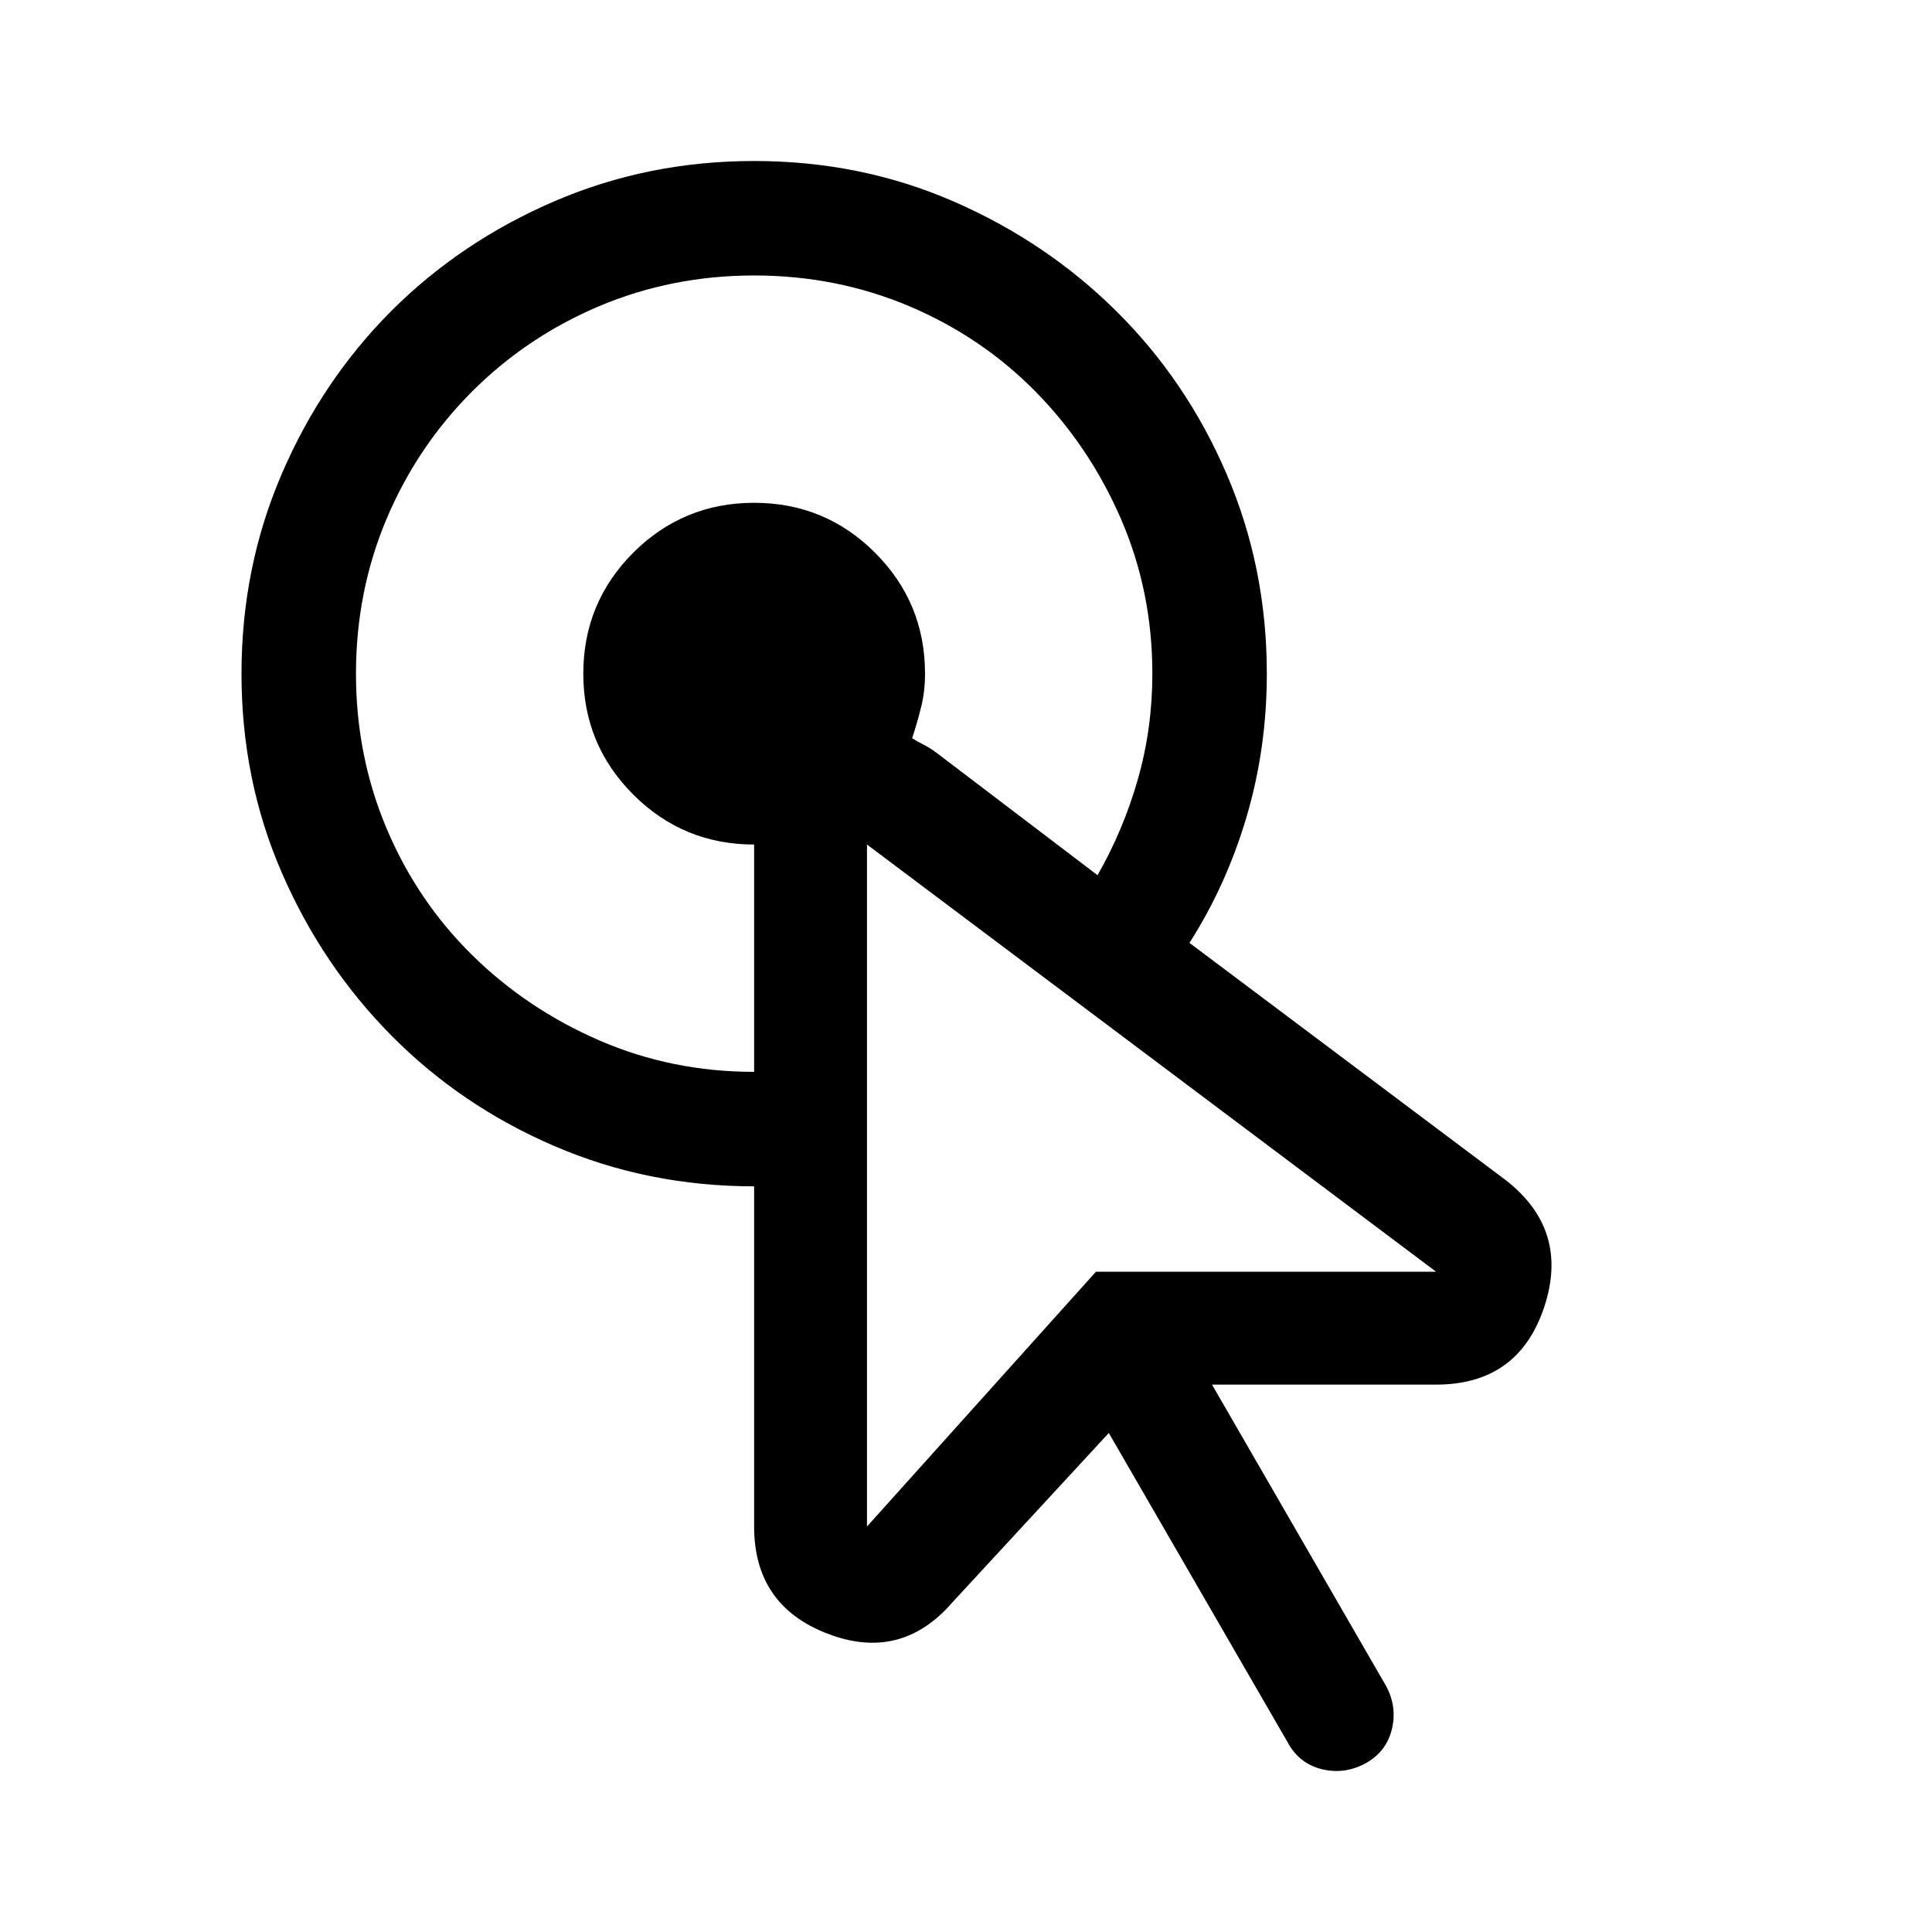 <svg fill="currentColor" viewBox="0 0 24 24" version="1.1" xmlns="http://www.w3.org/2000/svg" xmlns:xlink="http://www.w3.org/1999/xlink">
    <path d="M13.774,17.801 L11.832,19.904 C11.405,20.398 10.887,20.528 10.28,20.294 C9.672,20.061 9.368,19.617 9.368,18.963 L9.368,14.737 C8.487,14.737 7.66,14.57 6.885,14.236 C6.111,13.903 5.437,13.445 4.862,12.864 C4.288,12.284 3.834,11.609 3.501,10.842 C3.167,10.074 3,9.25 3,8.368 C3,7.487 3.167,6.66 3.501,5.885 C3.834,5.111 4.288,4.437 4.862,3.862 C5.437,3.288 6.111,2.834 6.885,2.501 C7.66,2.167 8.487,2 9.368,2 C10.25,2 11.074,2.167 11.842,2.501 C12.609,2.834 13.284,3.288 13.864,3.862 C14.445,4.437 14.903,5.111 15.236,5.885 C15.57,6.66 15.737,7.487 15.737,8.368 C15.737,8.983 15.654,9.573 15.487,10.141 C15.32,10.708 15.083,11.232 14.776,11.713 L18.701,14.657 C19.235,15.071 19.395,15.598 19.182,16.239 C18.968,16.88 18.521,17.2 17.84,17.2 L15.056,17.2 L17.219,20.945 C17.312,21.119 17.336,21.299 17.289,21.486 C17.242,21.673 17.132,21.813 16.959,21.907 C16.785,22 16.605,22.023 16.418,21.977 C16.231,21.93 16.091,21.82 15.997,21.646 L13.774,17.801 Z M13.634,10.872 C13.848,10.498 14.015,10.101 14.135,9.68 C14.255,9.26 14.315,8.822 14.315,8.368 C14.315,7.688 14.185,7.047 13.925,6.446 C13.664,5.845 13.31,5.318 12.863,4.864 C12.416,4.41 11.892,4.056 11.291,3.802 C10.69,3.549 10.049,3.422 9.368,3.422 C8.688,3.422 8.047,3.549 7.446,3.802 C6.845,4.056 6.318,4.41 5.864,4.864 C5.41,5.318 5.056,5.845 4.802,6.446 C4.549,7.047 4.422,7.688 4.422,8.368 C4.422,9.049 4.549,9.69 4.802,10.291 C5.056,10.892 5.41,11.416 5.864,11.863 C6.318,12.31 6.845,12.664 7.446,12.925 C8.047,13.185 8.688,13.315 9.368,13.315 L9.368,10.491 C8.781,10.491 8.28,10.284 7.866,9.87 C7.453,9.457 7.246,8.956 7.246,8.368 C7.246,7.781 7.453,7.28 7.866,6.866 C8.28,6.453 8.781,6.246 9.368,6.246 C9.956,6.246 10.457,6.453 10.87,6.866 C11.284,7.28 11.491,7.781 11.491,8.368 C11.491,8.515 11.475,8.656 11.441,8.789 C11.408,8.923 11.371,9.049 11.331,9.17 C11.371,9.196 11.418,9.223 11.471,9.25 C11.525,9.276 11.578,9.31 11.632,9.35 L13.634,10.872 Z M10.77,18.963 L13.614,15.798 L17.84,15.798 L10.77,10.491 L10.77,18.963 Z" id="Icon_Interaction" ></path>
</svg>
